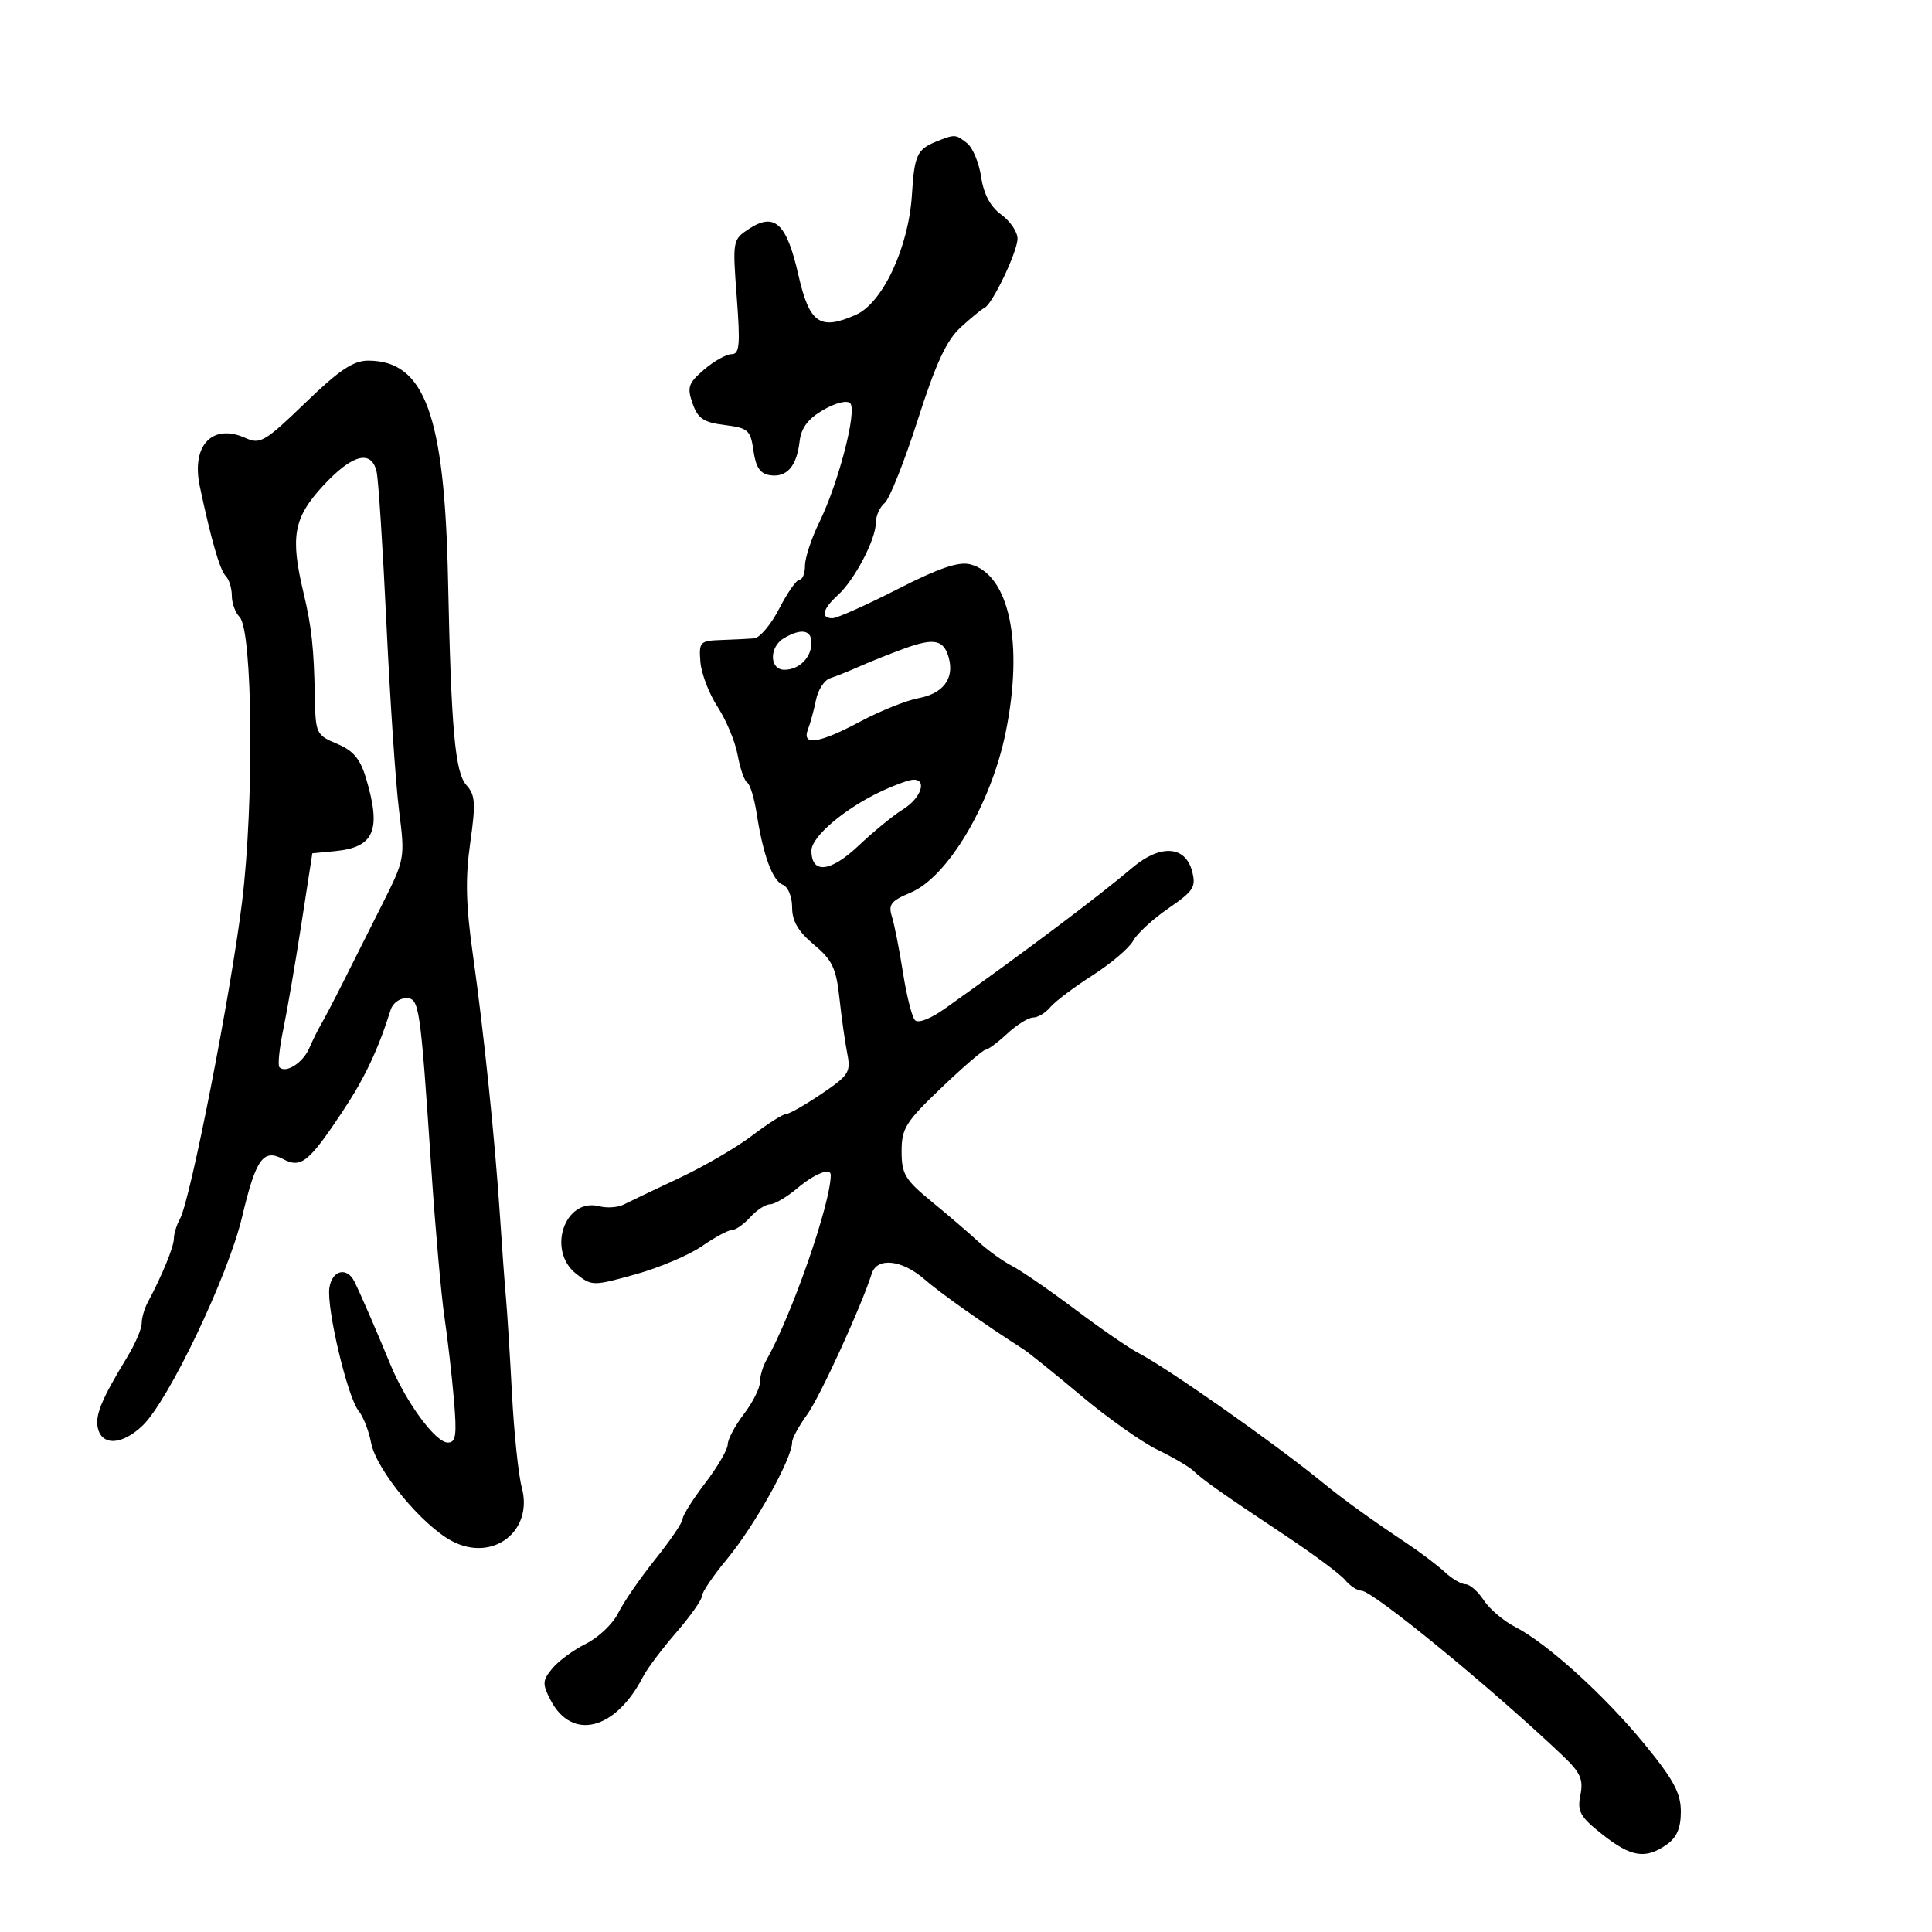 <svg xmlns="http://www.w3.org/2000/svg" width="300" height="300" viewBox="0 0 300 300" version="1.1">
	<path d="M 145.352 21.993 C 142.408 23.181, 141.981 24.117, 141.606 30.210 C 141.103 38.392, 137.072 47.037, 132.899 48.884 C 127.303 51.361, 125.689 50.236, 123.963 42.653 C 122.146 34.668, 120.280 32.932, 116.311 35.532 C 113.762 37.202, 113.738 37.334, 114.401 46.112 C 114.966 53.595, 114.838 55, 113.592 55 C 112.778 55, 110.858 56.078, 109.326 57.396 C 106.875 59.504, 106.661 60.135, 107.540 62.646 C 108.361 64.991, 109.249 65.589, 112.520 66 C 116.182 66.460, 116.540 66.780, 117 70 C 117.369 72.585, 118.046 73.578, 119.588 73.798 C 122.176 74.168, 123.720 72.396, 124.162 68.549 C 124.402 66.452, 125.461 65.039, 127.818 63.667 C 129.732 62.553, 131.508 62.109, 132.015 62.618 C 133.127 63.734, 130.213 74.977, 127.234 81.066 C 126.005 83.577, 125 86.614, 125 87.816 C 125 89.017, 124.621 90, 124.157 90 C 123.694 90, 122.273 92.025, 121 94.500 C 119.727 96.975, 117.969 99.058, 117.093 99.128 C 116.217 99.199, 113.925 99.311, 112 99.378 C 108.679 99.494, 108.513 99.668, 108.758 102.784 C 108.901 104.591, 110.108 107.741, 111.441 109.784 C 112.775 111.828, 114.172 115.192, 114.546 117.261 C 114.920 119.330, 115.587 121.244, 116.026 121.516 C 116.466 121.788, 117.122 123.921, 117.483 126.255 C 118.492 132.777, 119.950 136.767, 121.548 137.380 C 122.365 137.693, 123 139.232, 123 140.896 C 123 143.032, 123.938 144.639, 126.375 146.677 C 129.237 149.070, 129.842 150.338, 130.348 155 C 130.677 158.025, 131.225 161.902, 131.567 163.616 C 132.136 166.470, 131.798 166.995, 127.544 169.866 C 124.990 171.590, 122.507 173, 122.026 173 C 121.546 173, 119.187 174.501, 116.783 176.336 C 114.380 178.170, 109.283 181.139, 105.457 182.933 C 101.631 184.727, 97.764 186.573, 96.865 187.034 C 95.966 187.496, 94.264 187.620, 93.082 187.311 C 87.705 185.905, 84.860 194.172, 89.473 197.800 C 91.905 199.713, 92.060 199.715, 98.648 197.888 C 102.334 196.866, 106.983 194.898, 108.979 193.515 C 110.974 192.132, 113.076 191, 113.649 191 C 114.221 191, 115.505 190.100, 116.500 189 C 117.495 187.900, 118.881 187, 119.578 187 C 120.276 187, 122.184 185.875, 123.818 184.500 C 126.479 182.261, 129 181.257, 129 182.438 C 129 186.843, 122.949 204.242, 118.984 211.236 C 118.443 212.191, 118 213.724, 118 214.642 C 118 215.560, 116.875 217.786, 115.500 219.589 C 114.125 221.392, 113 223.507, 113 224.289 C 113 225.072, 111.425 227.775, 109.500 230.296 C 107.575 232.817, 106 235.317, 106 235.850 C 106 236.384, 104.088 239.206, 101.750 242.122 C 99.412 245.038, 96.825 248.791, 96 250.462 C 95.175 252.133, 92.925 254.279, 91 255.231 C 89.075 256.183, 86.721 257.910, 85.769 259.068 C 84.222 260.951, 84.191 261.469, 85.482 263.966 C 88.805 270.392, 95.586 268.667, 99.885 260.303 C 100.506 259.094, 102.811 256.030, 105.007 253.492 C 107.203 250.955, 109 248.406, 109 247.828 C 109 247.250, 110.733 244.690, 112.852 242.139 C 117.170 236.937, 123 226.487, 123 223.947 C 123 223.353, 124.042 221.434, 125.316 219.683 C 127.304 216.949, 133.640 203.133, 135.374 197.750 C 136.196 195.195, 140.038 195.601, 143.500 198.609 C 146.036 200.813, 152.745 205.558, 158.899 209.500 C 159.757 210.050, 163.804 213.308, 167.892 216.739 C 171.979 220.171, 177.292 223.931, 179.696 225.095 C 182.101 226.259, 184.616 227.730, 185.284 228.364 C 186.870 229.867, 189.776 231.913, 199.500 238.374 C 203.900 241.298, 208.118 244.435, 208.872 245.345 C 209.627 246.255, 210.765 247, 211.400 247 C 213.161 247, 231.679 262.181, 242.684 272.646 C 245.419 275.247, 245.890 276.301, 245.402 278.738 C 244.891 281.295, 245.340 282.101, 248.801 284.842 C 253.255 288.370, 255.510 288.732, 258.777 286.443 C 260.371 285.327, 261 283.873, 261 281.305 C 261 278.436, 259.883 276.357, 255.388 270.864 C 249.175 263.269, 240.239 255.170, 235.259 252.618 C 233.477 251.705, 231.288 249.843, 230.394 248.479 C 229.501 247.116, 228.232 246, 227.574 246 C 226.916 246, 225.469 245.154, 224.360 244.121 C 223.251 243.087, 220.578 241.064, 218.421 239.624 C 212.774 235.855, 208.592 232.833, 205.342 230.174 C 198.090 224.239, 181.324 212.453, 176.812 210.119 C 175.343 209.359, 170.914 206.310, 166.969 203.342 C 163.024 200.374, 158.605 197.329, 157.148 196.574 C 155.692 195.819, 153.343 194.127, 151.929 192.814 C 150.515 191.501, 147.252 188.702, 144.679 186.593 C 140.534 183.197, 140 182.305, 140 178.782 C 140 175.211, 140.631 174.202, 146.184 168.903 C 149.585 165.656, 152.669 163, 153.038 163 C 153.406 163, 154.922 161.875, 156.405 160.500 C 157.889 159.125, 159.700 158, 160.429 158 C 161.158 158, 162.353 157.279, 163.084 156.399 C 163.815 155.518, 166.767 153.292, 169.643 151.452 C 172.519 149.612, 175.358 147.199, 175.951 146.091 C 176.545 144.982, 179.010 142.713, 181.431 141.047 C 185.367 138.339, 185.755 137.728, 185.100 135.260 C 184.050 131.303, 180.154 131.077, 175.850 134.725 C 170.518 139.243, 159.202 147.748, 146.710 156.626 C 144.489 158.204, 142.569 158.943, 142.073 158.410 C 141.608 157.909, 140.769 154.575, 140.208 151 C 139.648 147.425, 138.875 143.513, 138.492 142.306 C 137.907 140.461, 138.366 139.874, 141.380 138.614 C 147.154 136.202, 153.865 124.920, 156.149 113.786 C 158.994 99.913, 156.726 89.152, 150.634 87.623 C 148.833 87.171, 145.736 88.234, 139.335 91.500 C 134.486 93.975, 129.951 96, 129.259 96 C 127.389 96, 127.730 94.554, 130.106 92.405 C 132.693 90.066, 136 83.757, 136 81.162 C 136 80.108, 136.616 78.734, 137.369 78.109 C 138.122 77.484, 140.429 71.691, 142.497 65.236 C 145.336 56.370, 146.974 52.843, 149.193 50.812 C 150.808 49.333, 152.458 47.983, 152.860 47.812 C 154.072 47.294, 158 39.073, 158 37.053 C 158 36.015, 156.865 34.340, 155.477 33.329 C 153.790 32.100, 152.756 30.167, 152.356 27.496 C 152.026 25.298, 151.051 22.938, 150.187 22.250 C 148.397 20.824, 148.268 20.817, 145.352 21.993 M 47.392 62.568 C 41.182 68.568, 40.385 69.041, 38.182 68.037 C 32.988 65.671, 29.675 69.132, 31.025 75.514 C 32.779 83.807, 34.146 88.532, 35.057 89.450 C 35.576 89.973, 36 91.345, 36 92.500 C 36 93.655, 36.539 95.139, 37.198 95.798 C 39.244 97.844, 39.480 124.674, 37.587 140.072 C 35.837 154.313, 29.568 186.319, 27.958 189.236 C 27.431 190.191, 27 191.585, 27 192.333 C 27 193.599, 25.114 198.193, 22.936 202.236 C 22.421 203.191, 22 204.663, 22 205.506 C 22 206.350, 20.977 208.718, 19.727 210.770 C 15.866 217.107, 14.789 219.665, 15.163 221.607 C 15.732 224.562, 18.922 224.449, 22.147 221.359 C 26.187 217.489, 35.416 198.142, 37.583 189 C 39.728 179.952, 40.874 178.327, 43.947 179.972 C 46.730 181.461, 47.942 180.496, 53.170 172.625 C 56.634 167.410, 58.710 163.022, 60.683 156.750 C 60.986 155.787, 62.048 155, 63.045 155 C 65.124 155, 65.249 155.849, 67.010 182 C 67.621 191.075, 68.522 201.200, 69.011 204.500 C 69.499 207.800, 70.160 213.537, 70.478 217.250 C 70.960 222.879, 70.803 224, 69.534 224 C 67.638 224, 63.037 217.751, 60.631 211.908 C 58.300 206.249, 55.982 200.906, 55.031 199 C 53.856 196.646, 51.536 197.244, 51.146 200 C 50.694 203.199, 53.978 217.010, 55.680 219.066 C 56.393 219.927, 57.271 222.177, 57.632 224.066 C 58.428 228.237, 65.514 236.832, 70.192 239.301 C 76.521 242.641, 82.858 237.759, 81.019 230.960 C 80.504 229.057, 79.823 222.550, 79.504 216.500 C 79.186 210.450, 78.762 203.700, 78.563 201.500 C 78.363 199.300, 77.951 193.675, 77.647 189 C 76.872 177.105, 75.136 160.320, 73.437 148.295 C 72.338 140.520, 72.237 136.378, 73.015 130.894 C 73.891 124.717, 73.807 123.444, 72.422 121.914 C 70.658 119.964, 70.055 113.219, 69.570 90 C 69.036 64.421, 65.962 56, 57.161 56 C 54.858 56, 52.661 57.477, 47.392 62.568 M 50.127 75.478 C 45.590 80.400, 45.056 83.332, 47.121 92 C 48.397 97.358, 48.744 100.557, 48.890 108.301 C 48.996 113.888, 49.123 114.153, 52.324 115.491 C 54.850 116.546, 55.929 117.821, 56.824 120.806 C 59.259 128.934, 58.132 131.586, 51.996 132.168 L 48.500 132.500 46.799 143.500 C 45.863 149.550, 44.597 156.909, 43.985 159.853 C 43.373 162.797, 43.106 165.440, 43.393 165.726 C 44.391 166.725, 47.037 165.035, 48.013 162.776 C 48.553 161.524, 49.396 159.825, 49.885 159 C 50.375 158.175, 51.904 155.250, 53.284 152.500 C 54.664 149.750, 57.395 144.313, 59.354 140.418 C 62.873 133.417, 62.903 133.249, 61.972 125.918 C 61.454 121.838, 60.572 108.825, 60.013 97 C 59.454 85.175, 58.764 74.487, 58.479 73.250 C 57.673 69.742, 54.678 70.540, 50.127 75.478 M 121.750 99.080 C 119.414 100.440, 119.451 104, 121.800 104 C 124.104 104, 126 102.104, 126 99.800 C 126 97.802, 124.407 97.532, 121.750 99.080 M 140.479 100.684 C 138.291 101.479, 135.150 102.732, 133.500 103.468 C 131.850 104.204, 129.776 105.037, 128.892 105.317 C 128.008 105.598, 127.027 107.104, 126.712 108.664 C 126.398 110.224, 125.835 112.287, 125.463 113.250 C 124.448 115.875, 127.161 115.468, 133.605 112.029 C 136.667 110.395, 140.721 108.768, 142.613 108.413 C 146.430 107.697, 148.182 105.410, 147.350 102.231 C 146.594 99.338, 145.106 99.004, 140.479 100.684 M 136.903 122.846 C 131.197 125.517, 126 129.919, 126 132.082 C 126 135.769, 128.950 135.459, 133.324 131.312 C 135.621 129.135, 138.738 126.589, 140.250 125.654 C 143.046 123.926, 144.027 120.933, 141.750 121.081 C 141.063 121.125, 138.881 121.920, 136.903 122.846" stroke="none" fill="black" fill-rule="evenodd"/>
</svg>